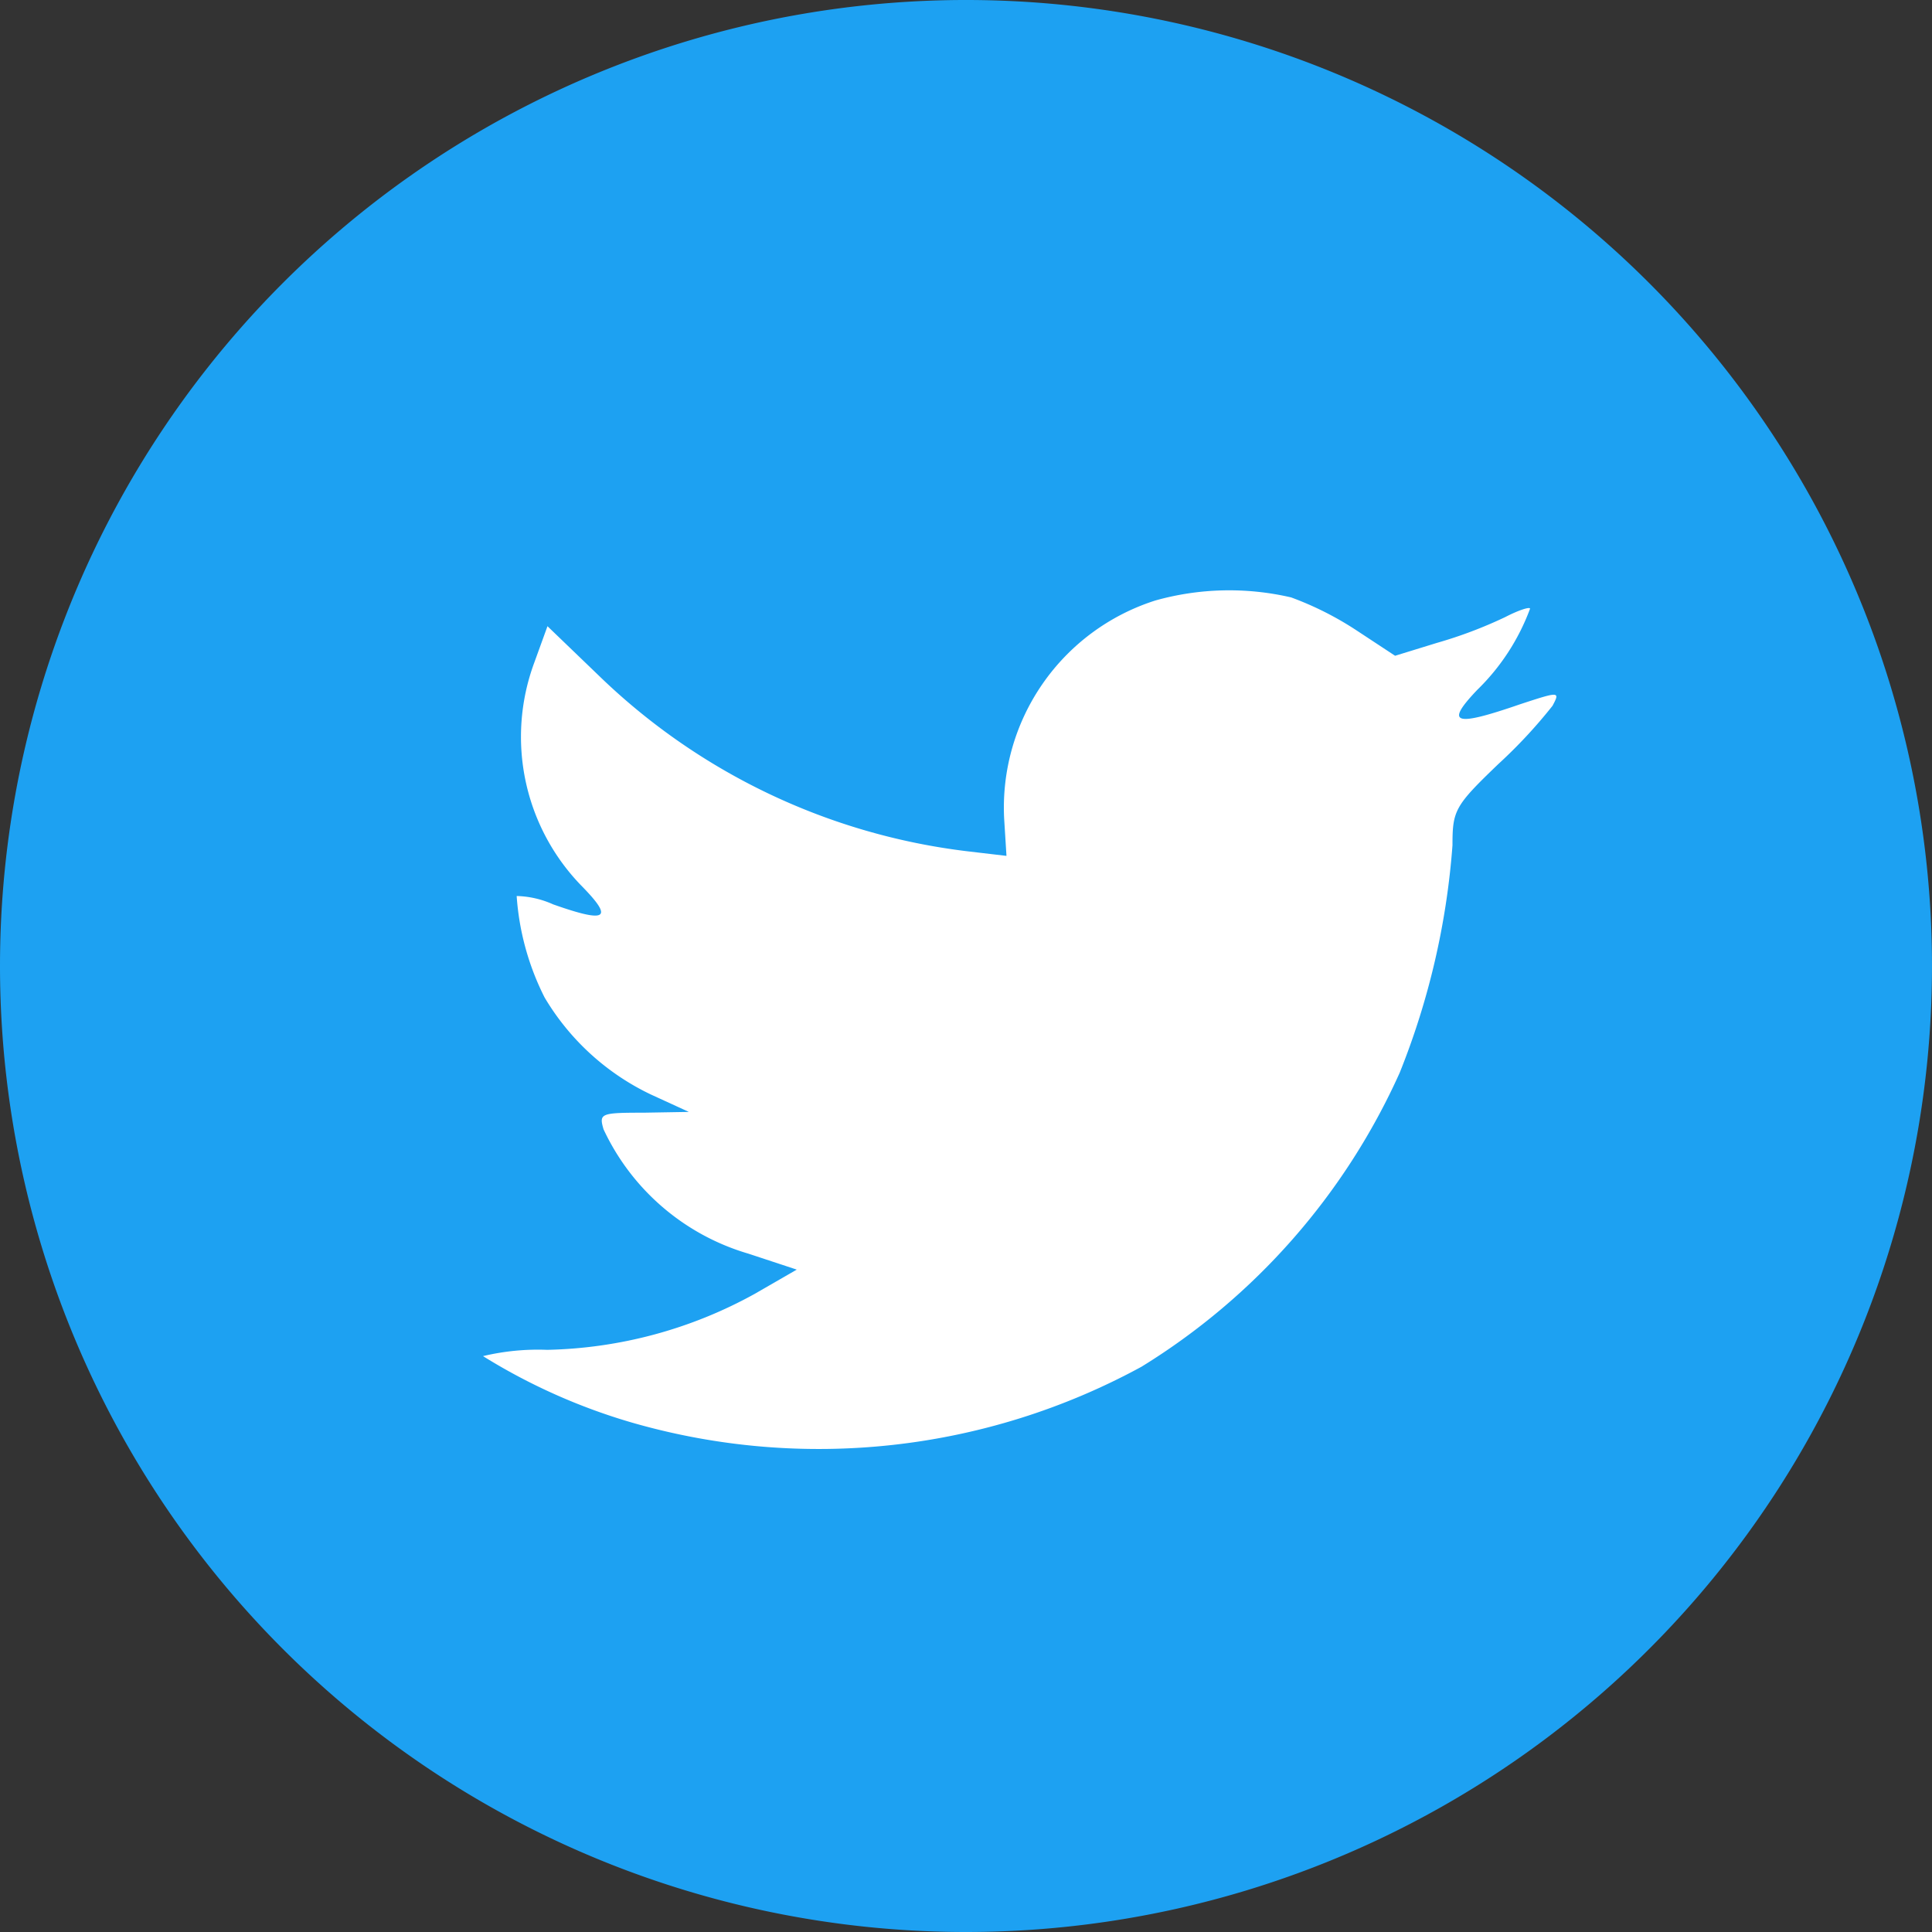 <svg id="Twitter" xmlns="http://www.w3.org/2000/svg" width="40" height="40" viewBox="0 0 40 40">
  <rect x="0" y="0" width="40" height="40" fill="#333333" stroke="none"/>
  <path id="Path_45939" data-name="Path 45939" d="M0,20A20,20,0,1,1,20,40,20,20,0,0,1,0,20Z" fill="#1da1f2"/>
  <path id="Path_45940" data-name="Path 45940" d="M22.79,19.129l.048.769-.8-.094a13.229,13.229,0,0,1-7.643-3.641l-1.06-1.02-.273.753a4.423,4.423,0,0,0,1,4.645c.642.659.5.753-.61.361a1.948,1.948,0,0,0-.755-.173,5.481,5.481,0,0,0,.578,2.1,5.118,5.118,0,0,0,2.2,2.009l.787.361-.931.016c-.9,0-.931.016-.835.345a4.8,4.8,0,0,0,3,2.574l1,.33-.867.5a9.266,9.266,0,0,1-4.3,1.161A4.9,4.9,0,0,0,12,30.255a12.4,12.4,0,0,0,3.1,1.381,13.96,13.96,0,0,0,10.533-1.161,13.776,13.776,0,0,0,5.347-6.089,15.748,15.748,0,0,0,1.092-4.708c0-.722.048-.816.947-1.679a10.384,10.384,0,0,0,1.124-1.208c.16-.3.145-.3-.674-.031-1.365.471-1.558.408-.883-.3a4.543,4.543,0,0,0,1.092-1.679c0-.047-.241.031-.514.173a9.134,9.134,0,0,1-1.413.534l-.867.267-.787-.518a6.615,6.615,0,0,0-1.365-.69,5.66,5.66,0,0,0-2.81.063A4.5,4.5,0,0,0,22.79,19.129Z" transform="translate(-2 -2.178)" fill="#fff"/>
</svg>
